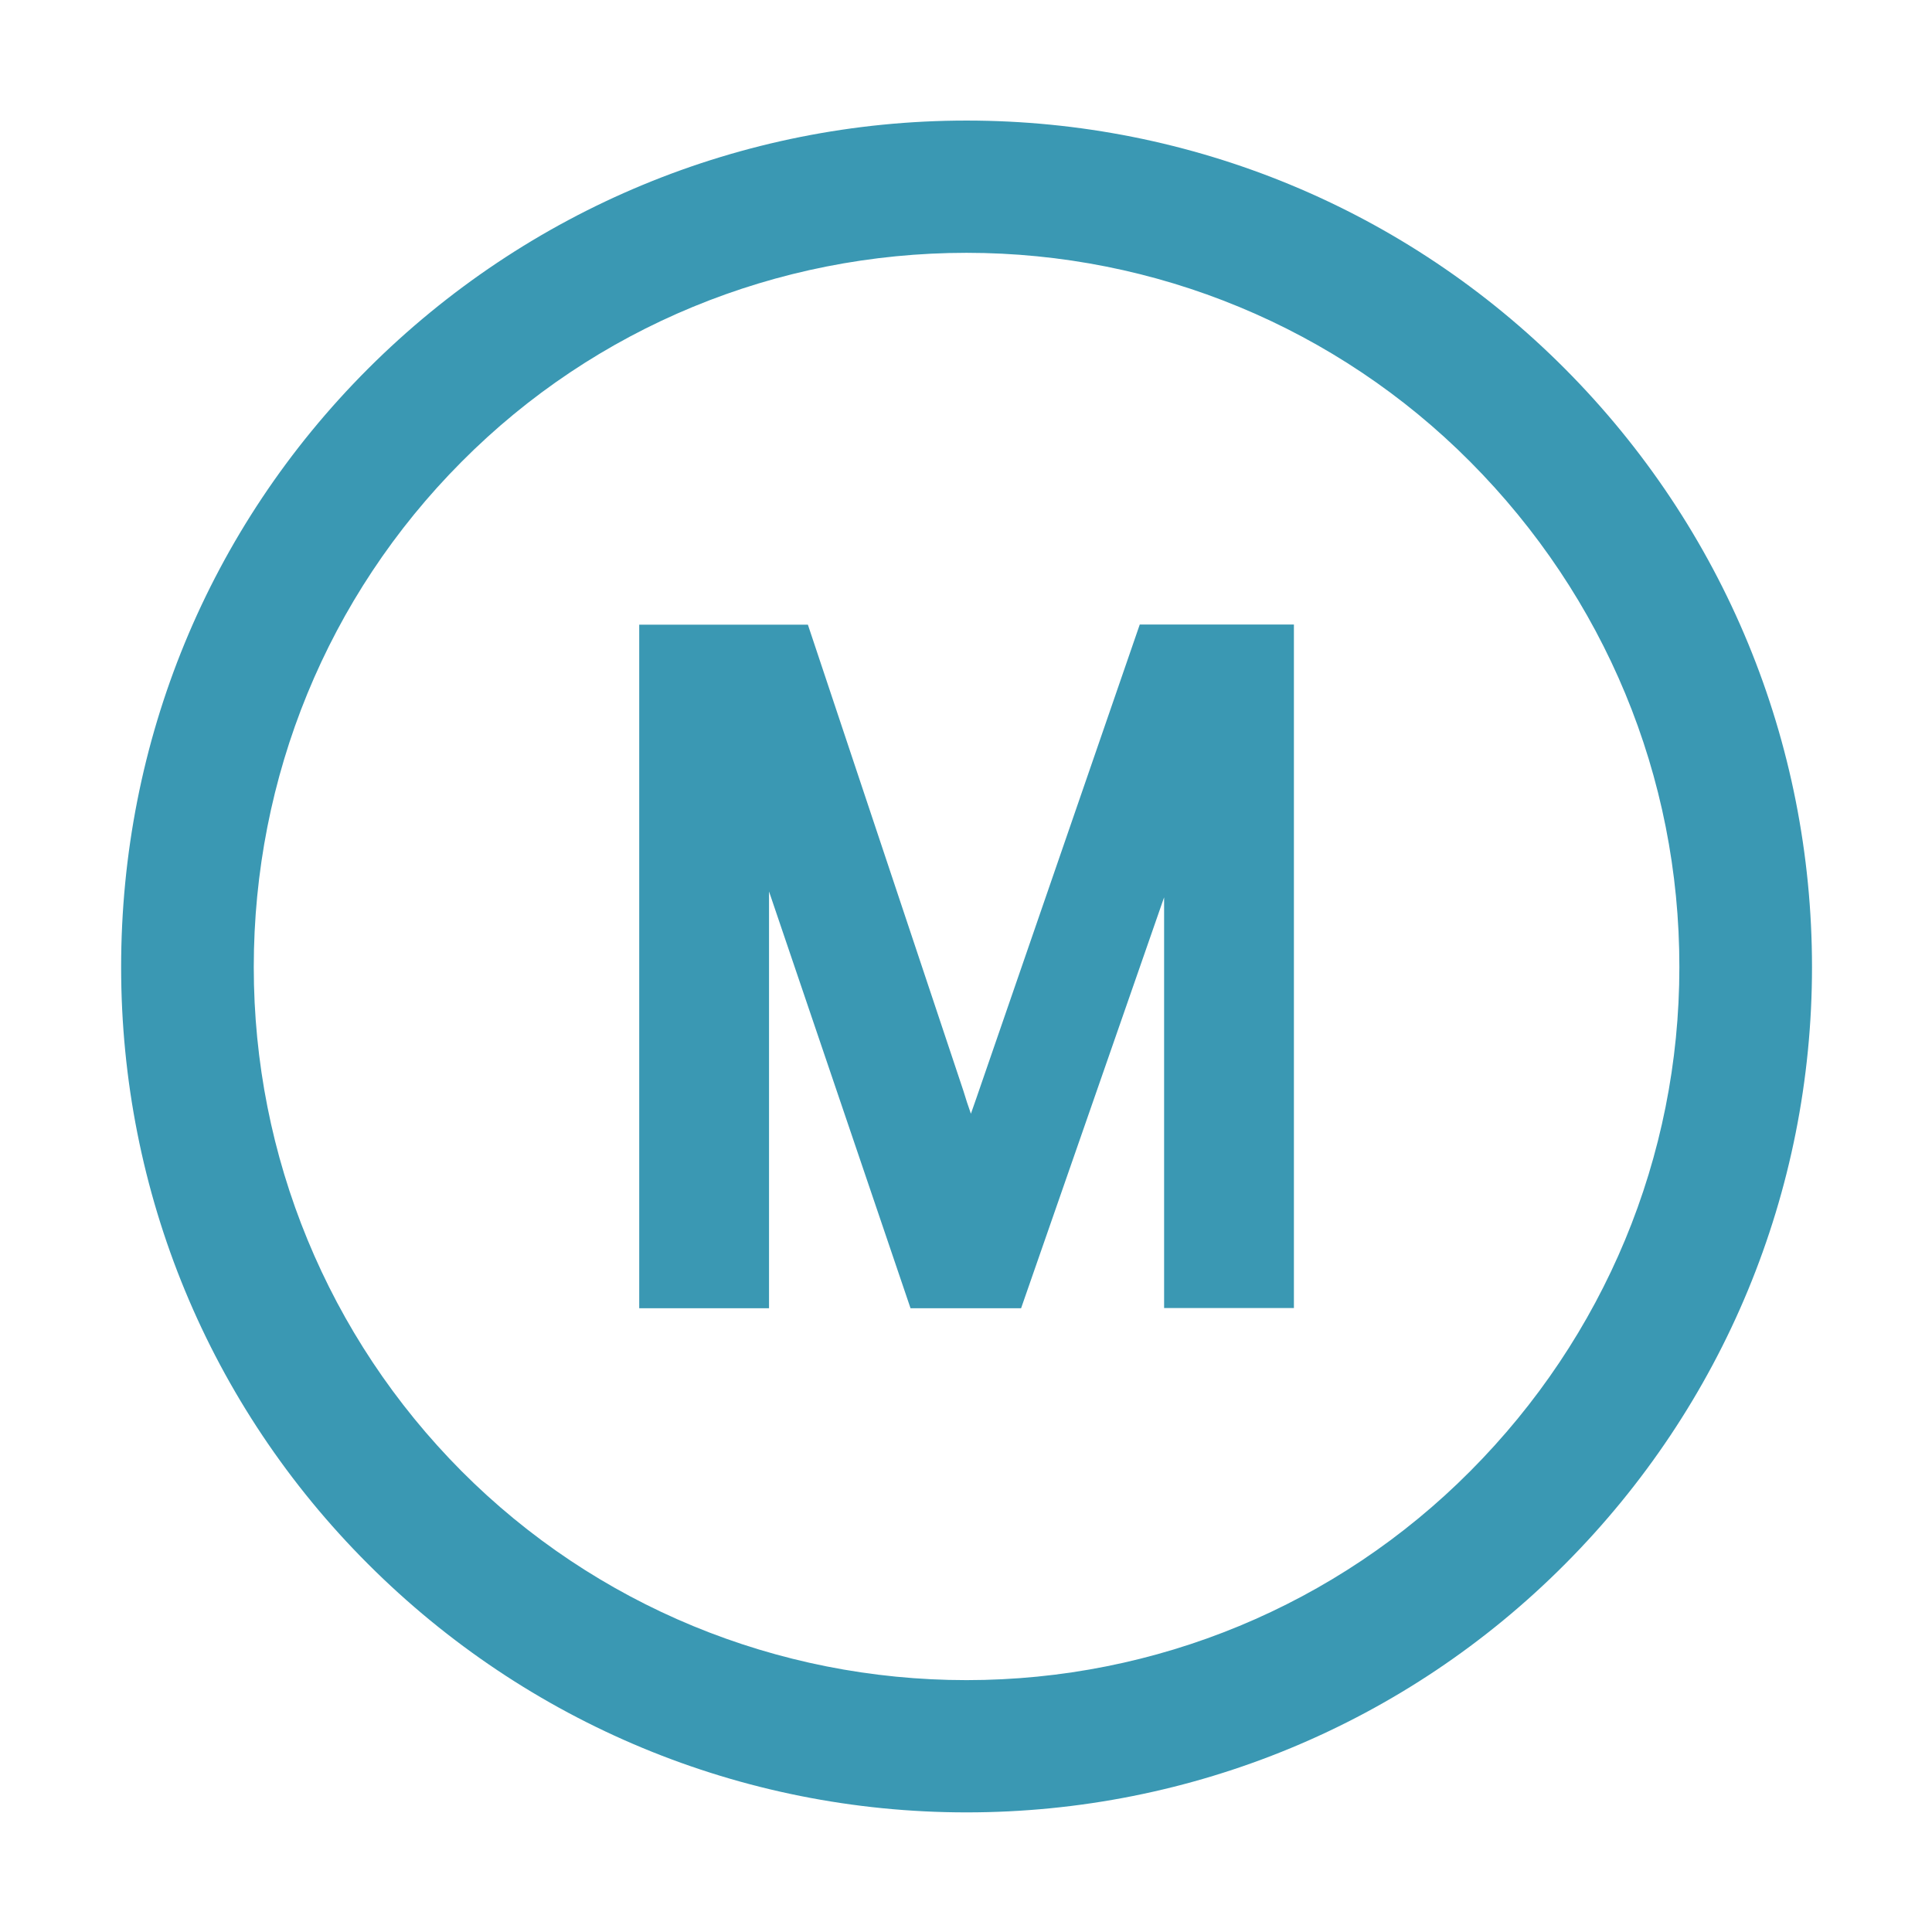<?xml version="1.0" standalone="no"?><!DOCTYPE svg PUBLIC "-//W3C//DTD SVG 1.1//EN" "http://www.w3.org/Graphics/SVG/1.1/DTD/svg11.dtd"><svg t="1649745081051" class="icon" viewBox="0 0 1024 1024" version="1.1" xmlns="http://www.w3.org/2000/svg" p-id="5770" xmlns:xlink="http://www.w3.org/1999/xlink" width="128" height="128"><defs><style type="text/css"></style></defs><path d="M512.3 63.9c119.3 0 233 47 317.2 131.6 84.2 84.6 130.9 197.7 130.9 317.1 0 119.1-46.9 232.1-130.9 316.4-84.2 84.6-197.8 131.6-317.2 131.6-119.4 0-232.8-47.2-317.2-131.6-84.3-84.2-130.9-197-130.9-316.4 0-119.7 46.3-232.6 130.9-317.2 84.4-84.3 197.8-131.5 317.2-131.5z m267 180.9C708.5 173.6 612.6 134 512.3 134c-100.6 0-196.8 39.4-267.7 110.8-71.1 71.4-110.1 167.1-110.1 267.8 0 100.4 39.3 195.9 110.1 267.1 71 71.3 167.2 110.8 267.7 110.8 100.4 0 196.2-39.6 267-110.8 71-71.3 110.8-166.4 110.8-267.1 0.1-101.1-39.6-196.2-110.8-267.8z" p-id="5771" fill="#3A98B3"></path><path d="M514.6 590.3c1.9-5.5 3.9-11 5.7-16.4L604.1 331h81.7v362.3H617V475.6l-75.8 217.8h-58.6l-75-220.9v220.9h-68.8V331.1h89.4l82.4 247c1.2 4.1 2.6 8.2 4 12.2z" p-id="5772" fill="#3A98B3"></path></svg>